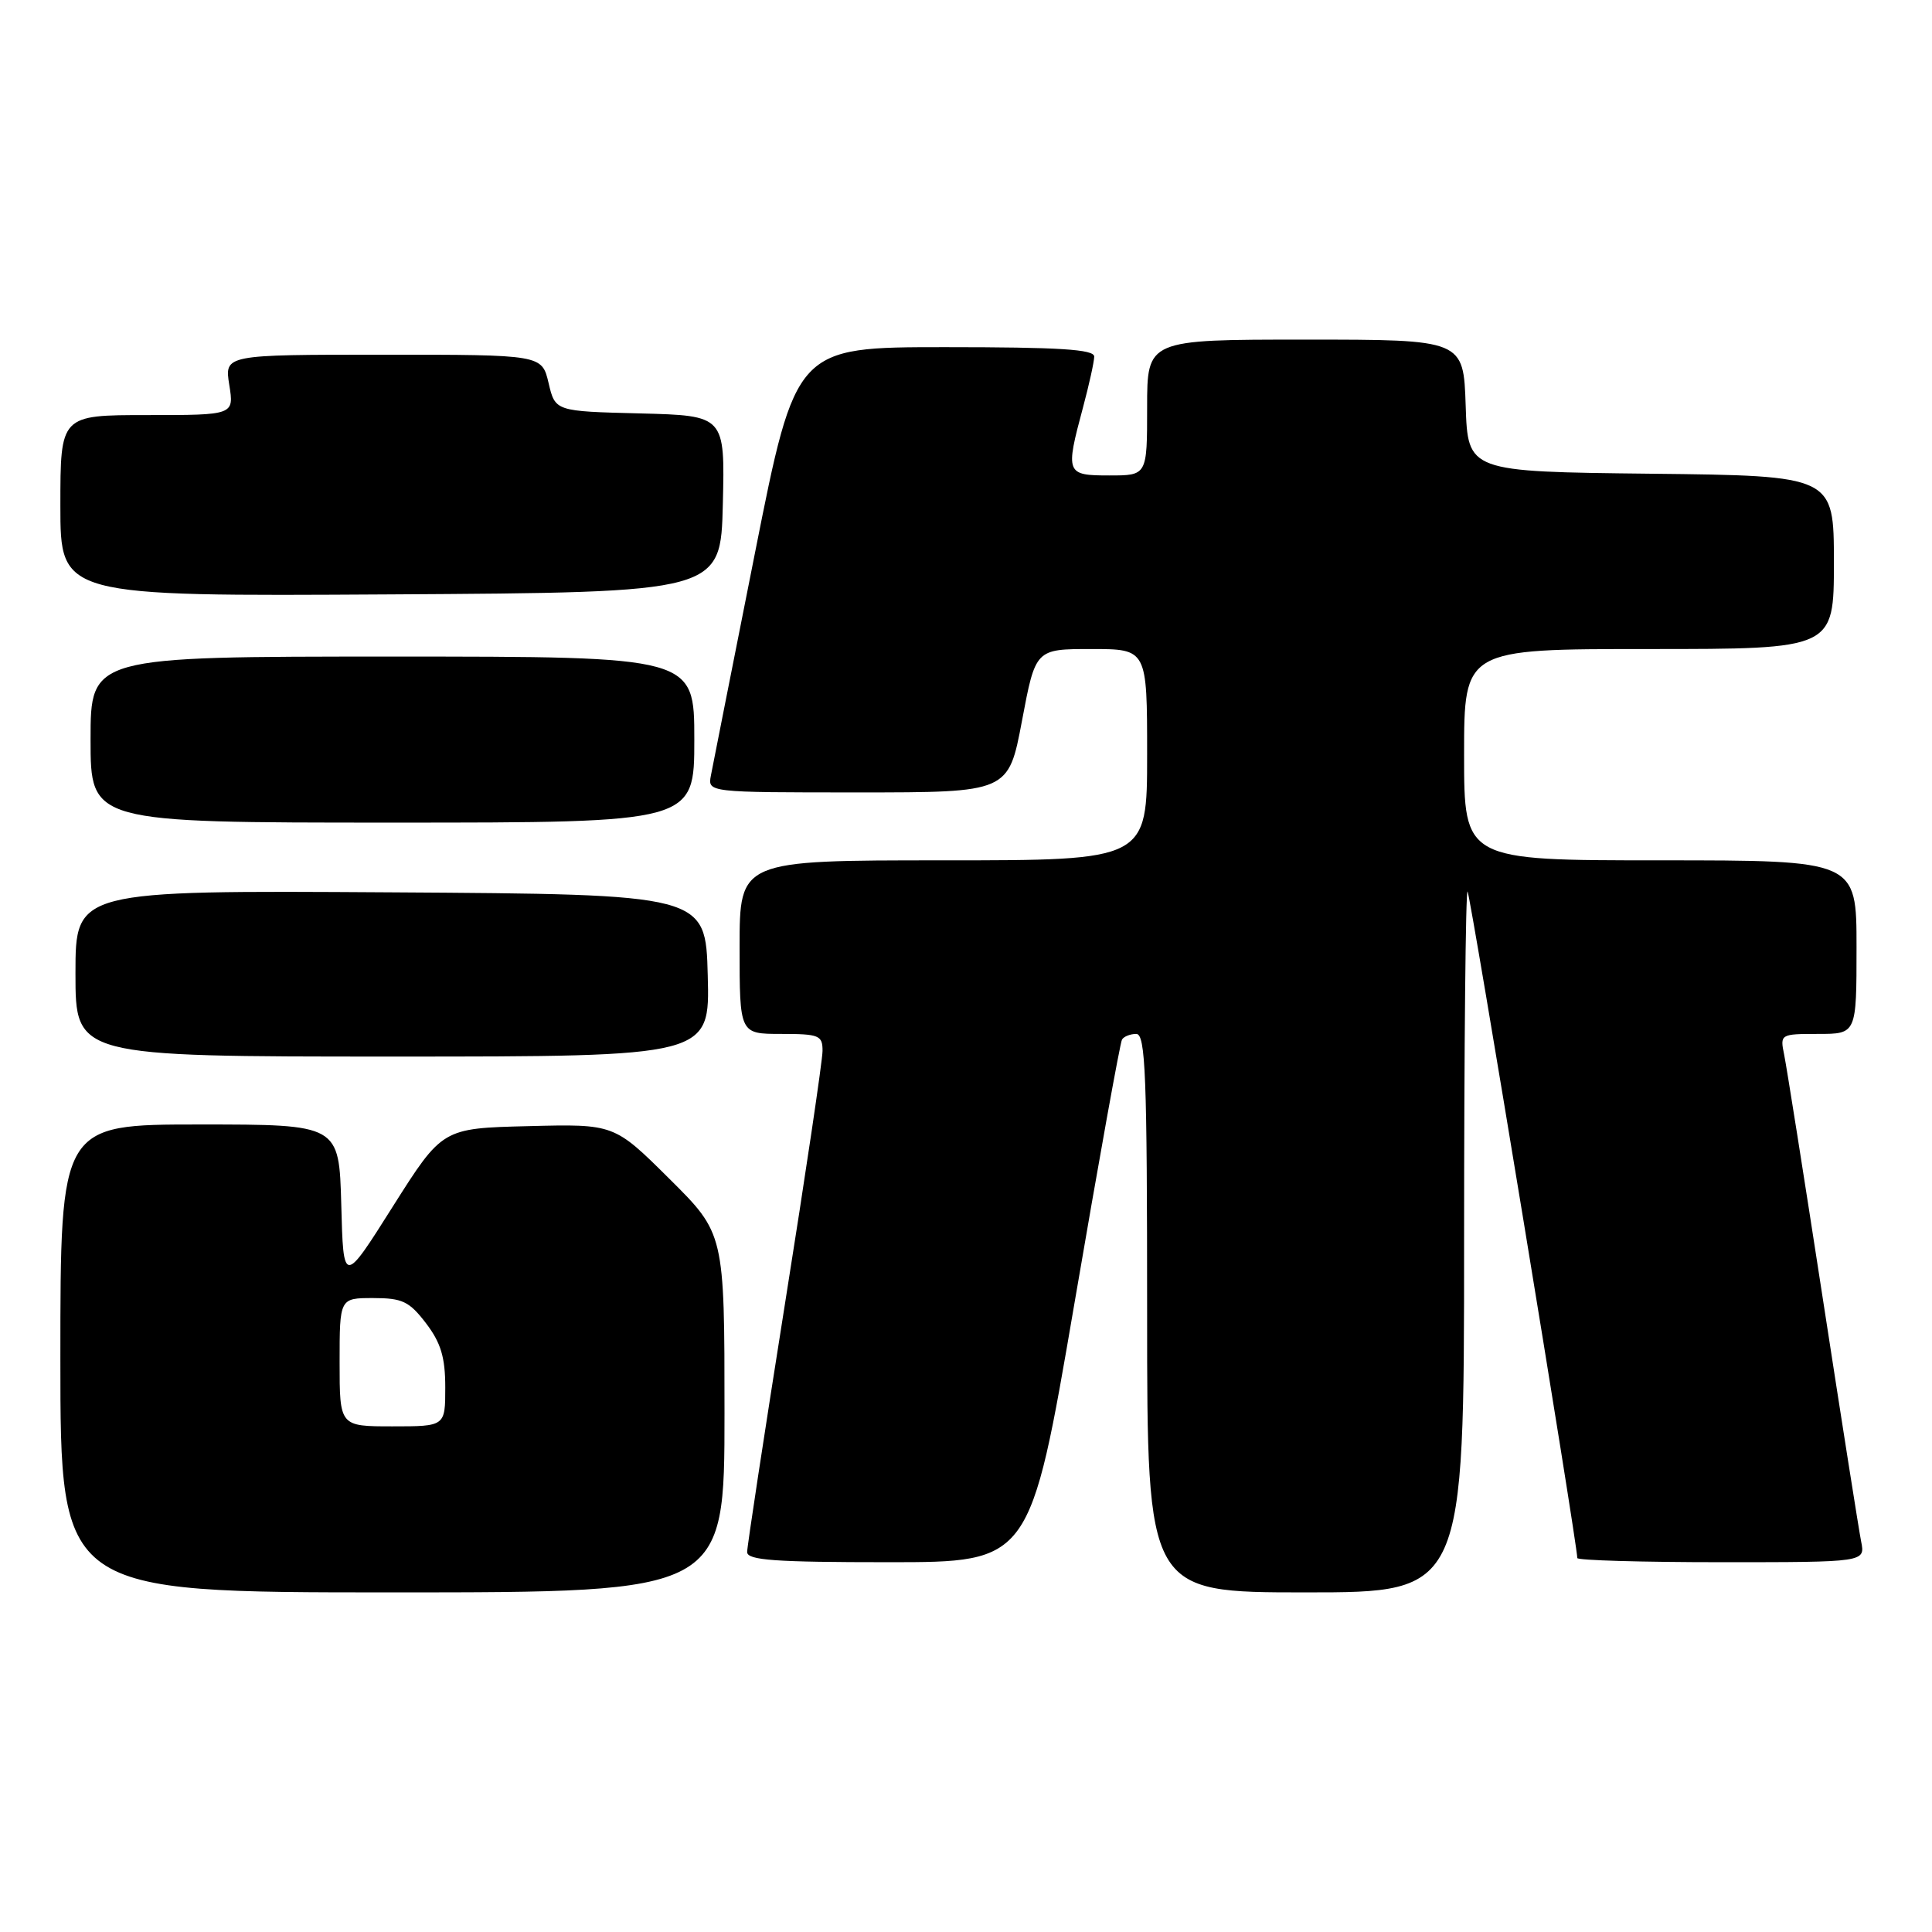 <?xml version="1.0" encoding="UTF-8" standalone="no"?>
<!DOCTYPE svg PUBLIC "-//W3C//DTD SVG 1.1//EN" "http://www.w3.org/Graphics/SVG/1.1/DTD/svg11.dtd" >
<svg xmlns="http://www.w3.org/2000/svg" xmlns:xlink="http://www.w3.org/1999/xlink" version="1.1" viewBox="0 0 256 256">
 <g >
 <path fill="currentColor"
d=" M 96.00 187.22 C 96.00 163.45 96.00 163.45 88.69 156.19 C 81.38 148.93 81.38 148.93 70.00 149.22 C 58.61 149.50 58.61 149.50 52.05 159.87 C 45.50 170.25 45.50 170.25 45.22 159.62 C 44.93 149.00 44.93 149.00 26.47 149.00 C 8.00 149.00 8.00 149.00 8.00 180.00 C 8.00 211.00 8.00 211.00 52.00 211.00 C 96.00 211.00 96.00 211.00 96.00 187.22 Z  M 194.00 164.33 C 194.00 138.67 194.21 117.87 194.46 118.13 C 194.83 118.50 209.00 204.57 209.00 206.45 C 209.00 206.75 217.59 207.00 228.08 207.00 C 247.16 207.00 247.16 207.00 246.61 204.25 C 246.31 202.74 244.02 188.22 241.52 172.00 C 239.02 155.78 236.72 141.26 236.41 139.75 C 235.85 137.04 235.91 137.00 240.92 137.00 C 246.00 137.00 246.00 137.00 246.00 125.50 C 246.00 114.00 246.00 114.00 220.00 114.00 C 194.00 114.00 194.00 114.00 194.00 100.00 C 194.00 86.00 194.00 86.00 218.50 86.00 C 243.00 86.00 243.00 86.00 243.00 74.52 C 243.00 63.04 243.00 63.04 218.75 62.77 C 194.50 62.50 194.50 62.50 194.21 53.75 C 193.92 45.00 193.92 45.00 172.96 45.00 C 152.00 45.00 152.00 45.00 152.00 54.00 C 152.00 63.00 152.00 63.00 147.00 63.00 C 141.24 63.00 141.15 62.76 143.50 54.00 C 144.31 50.98 144.98 47.94 144.99 47.25 C 145.00 46.29 140.38 46.00 125.23 46.00 C 105.45 46.00 105.45 46.00 100.04 73.25 C 97.06 88.24 94.44 101.51 94.20 102.75 C 93.77 105.00 93.77 105.00 113.70 105.00 C 133.63 105.00 133.63 105.00 135.42 95.50 C 137.21 86.00 137.21 86.00 144.61 86.00 C 152.00 86.00 152.00 86.00 152.00 100.00 C 152.00 114.00 152.00 114.00 125.00 114.00 C 98.00 114.00 98.00 114.00 98.00 125.50 C 98.00 137.00 98.00 137.00 103.50 137.00 C 108.54 137.00 109.00 137.19 108.99 139.25 C 108.99 140.49 106.74 155.63 103.99 172.90 C 101.25 190.17 99.00 204.91 99.00 205.65 C 99.00 206.74 102.67 207.00 117.75 207.00 C 136.50 207.00 136.50 207.00 142.36 172.75 C 145.58 153.91 148.42 138.16 148.67 137.75 C 148.91 137.34 149.77 137.00 150.56 137.00 C 151.79 137.00 152.00 142.45 152.00 174.00 C 152.00 211.00 152.00 211.00 173.00 211.00 C 194.00 211.00 194.00 211.00 194.00 164.33 Z  M 93.78 129.25 C 93.50 118.50 93.50 118.50 51.75 118.24 C 10.00 117.98 10.00 117.98 10.00 128.99 C 10.00 140.00 10.00 140.00 52.03 140.00 C 94.07 140.00 94.07 140.00 93.78 129.25 Z  M 92.00 98.00 C 92.00 87.00 92.00 87.00 52.00 87.00 C 12.00 87.00 12.00 87.00 12.00 98.00 C 12.00 109.00 12.00 109.00 52.00 109.00 C 92.00 109.00 92.00 109.00 92.00 98.00 Z  M 95.78 66.78 C 96.06 55.07 96.06 55.07 84.82 54.78 C 73.57 54.50 73.57 54.50 72.69 50.75 C 71.80 47.00 71.80 47.00 50.77 47.00 C 29.74 47.00 29.74 47.00 30.38 51.00 C 31.02 55.00 31.02 55.00 19.51 55.00 C 8.00 55.00 8.00 55.00 8.00 67.01 C 8.00 79.02 8.00 79.02 51.75 78.76 C 95.50 78.50 95.50 78.50 95.78 66.78 Z  M 45.00 180.50 C 45.00 172.00 45.00 172.00 49.45 172.00 C 53.32 172.00 54.23 172.44 56.45 175.34 C 58.42 177.93 59.00 179.86 59.00 183.84 C 59.00 189.00 59.00 189.00 52.00 189.00 C 45.00 189.00 45.00 189.00 45.00 180.50 Z "/>
</g>
</svg>